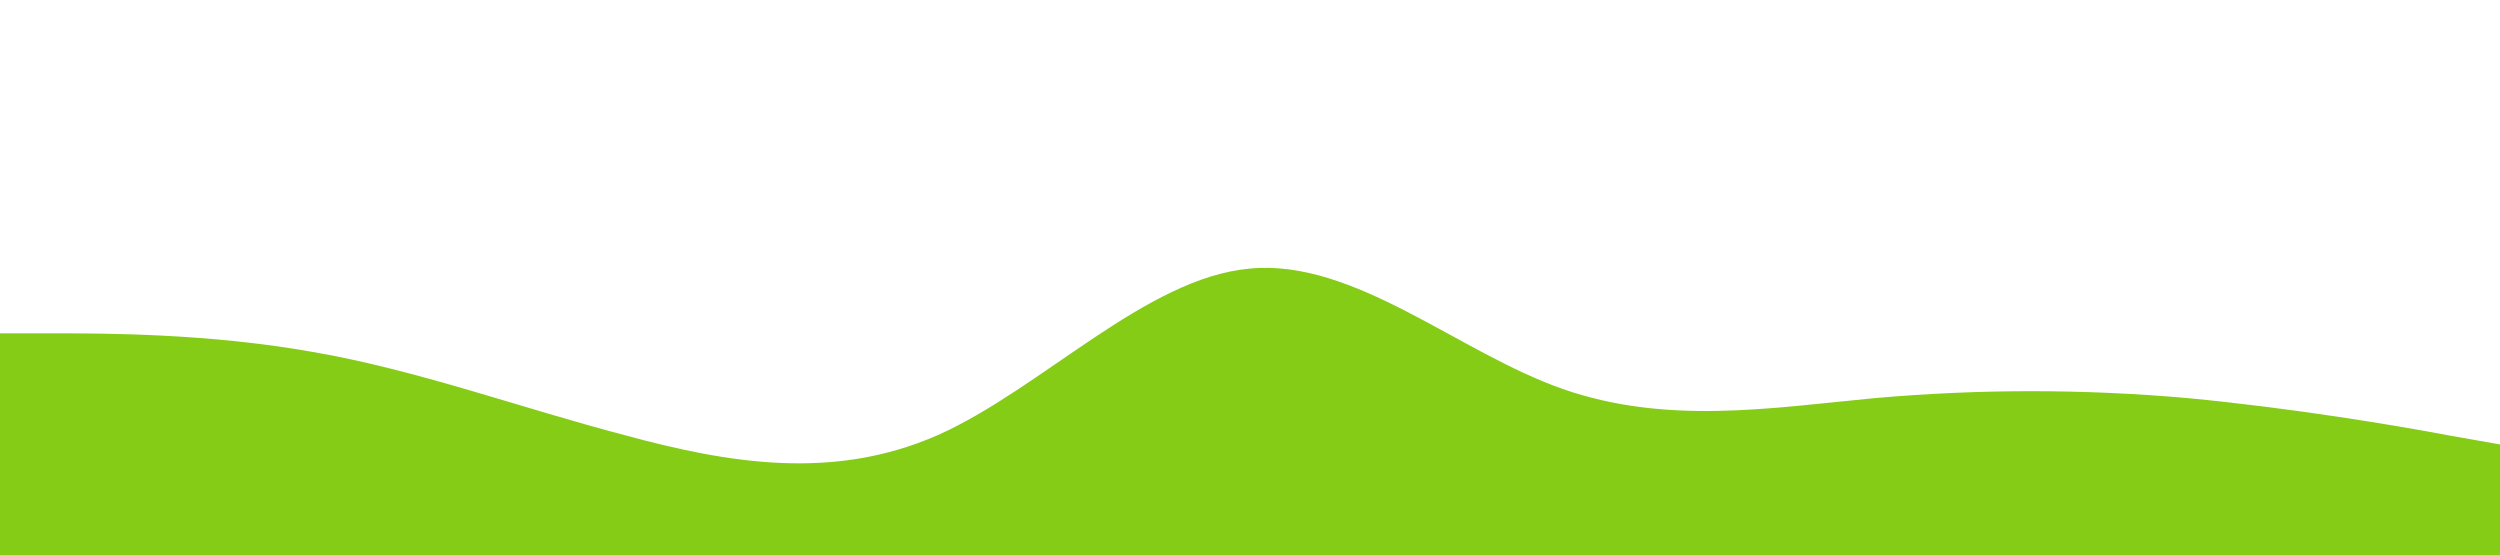 <?xml version="1.0" standalone="no"?>
<svg  xmlns="http://www.w3.org/2000/svg" viewBox="0 0 1440 320">
<path  fill="#84CC16" fill-opacity="1" d="M0,192L30,192C60,192,120,192,180,202.7C240,213,300,235,360,250.7C420,267,480,277,540,250.7C600,224,660,160,720,154.7C780,149,840,203,900,224C960,245,1020,235,1080,229.3C1140,224,1200,224,1260,229.3C1320,235,1380,245,1410,250.7L1440,256L1440,320L1410,320C1380,320,1320,320,1260,320C1200,320,1140,320,1080,320C1020,320,960,320,900,320C840,320,780,320,720,320C660,320,600,320,540,320C480,320,420,320,360,320C300,320,240,320,180,320C120,320,60,320,30,320L0,320Z"></path></svg>